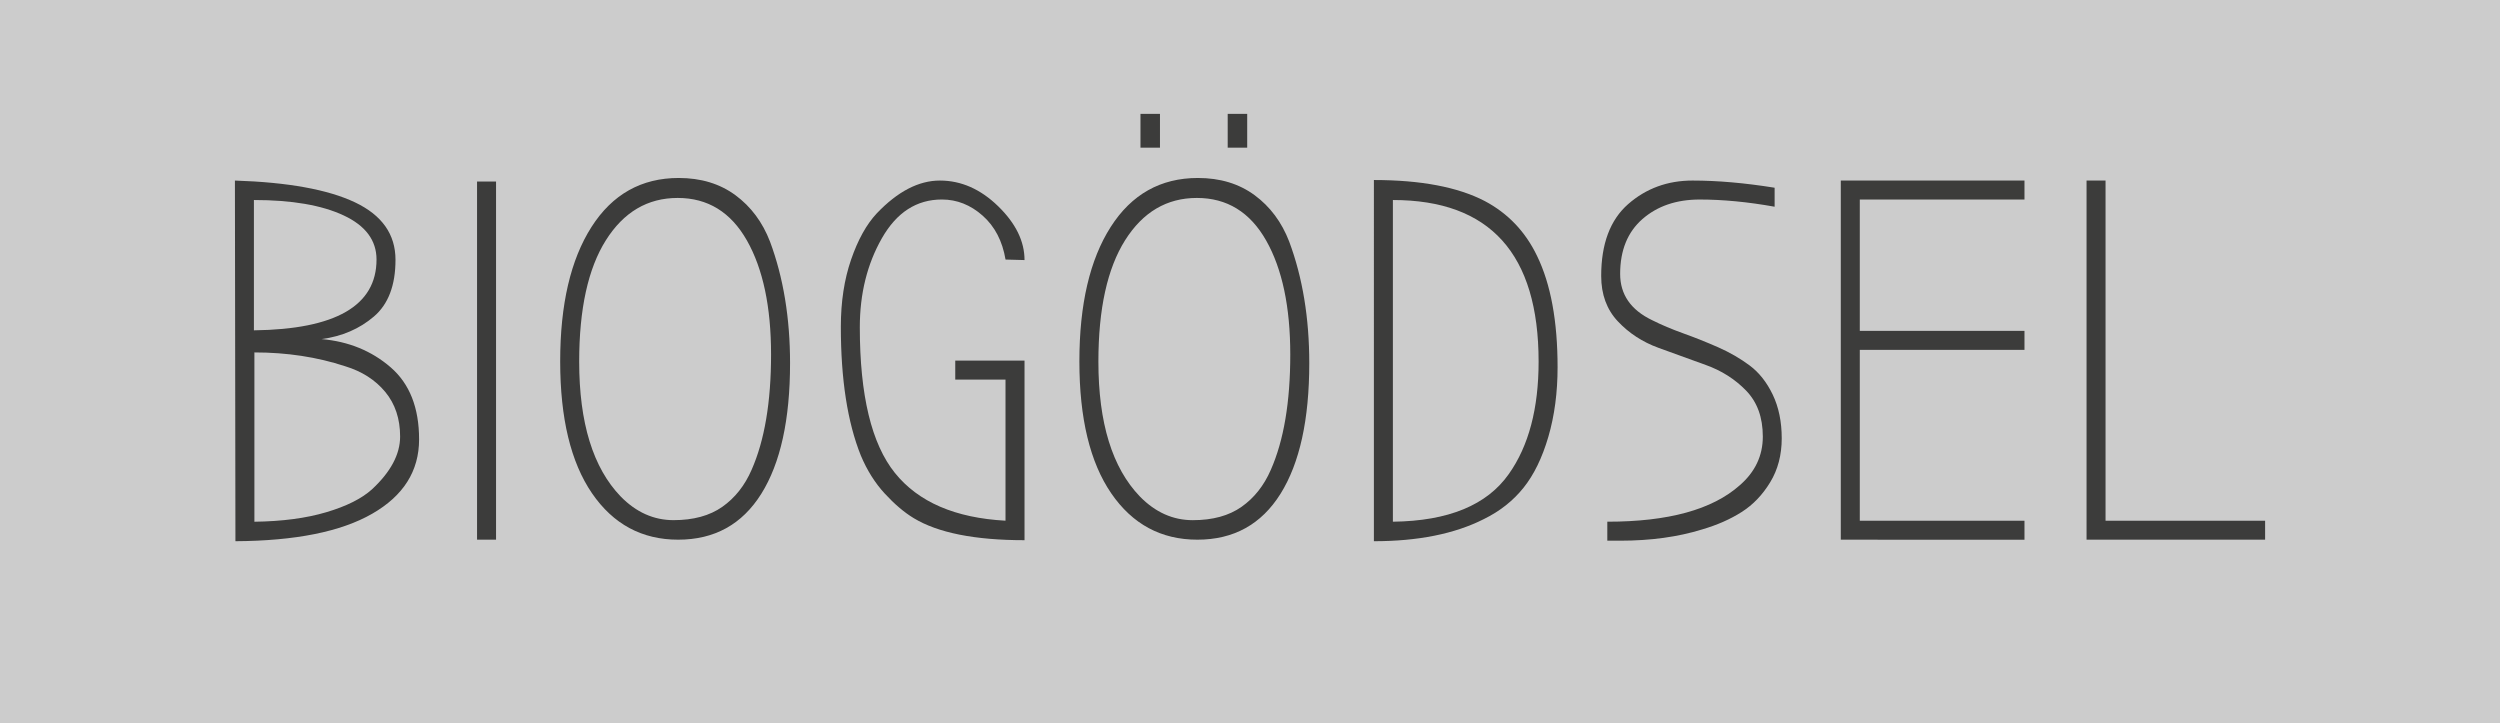 <?xml version="1.0" encoding="utf-8"?>
<!-- Generator: Adobe Illustrator 15.0.2, SVG Export Plug-In . SVG Version: 6.00 Build 0)  -->
<!DOCTYPE svg PUBLIC "-//W3C//DTD SVG 1.1//EN" "http://www.w3.org/Graphics/SVG/1.1/DTD/svg11.dtd">
<svg version="1.1" id="Lager_1" xmlns="http://www.w3.org/2000/svg" xmlns:xlink="http://www.w3.org/1999/xlink" x="0px" y="0px"
	 width="117.403px" height="33.953px" viewBox="0 0 117.403 33.953" enable-background="new 0 0 117.403 33.953"
	 xml:space="preserve">
<rect x="0" y="0" width="117.403" height="33.953" fill="#808080" stroke="none"/>
<g>
	<rect opacity="0.6" fill="#FFFFFF" width="117.403" height="33.953"/>
	<g>
		<path fill="#3C3C3B" d="M11.056,25.416L11.032,8.479c2.49,0.08,4.369,0.422,5.638,1.023c1.269,0.603,1.903,1.502,1.903,2.699
			c0,1.196-0.337,2.084-1.012,2.662c-0.675,0.578-1.494,0.932-2.458,1.061c1.269,0.111,2.349,0.554,3.241,1.324
			c0.892,0.771,1.337,1.9,1.337,3.386s-0.735,2.65-2.205,3.493C16.007,24.971,13.867,25.4,11.056,25.416z M17.682,12.188
			c0-0.899-0.514-1.59-1.542-2.071c-1.028-0.482-2.434-0.724-4.216-0.724v6.12C15.762,15.465,17.682,14.357,17.682,12.188z
			 M18.79,20.502c0-0.836-0.233-1.535-0.699-2.098c-0.466-0.562-1.092-0.963-1.879-1.204c-1.317-0.434-2.739-0.65-4.265-0.65v7.951
			c1.301-0.016,2.425-0.165,3.373-0.446c0.948-0.28,1.663-0.639,2.145-1.072C18.348,22.164,18.79,21.336,18.79,20.502z"/>
		<path fill="#3C3C3B" d="M23.295,25.344h-0.892V8.526h0.892V25.344z"/>
		<path fill="#3C3C3B" d="M37.102,17.056c0,2.65-0.45,4.694-1.35,6.132s-2.201,2.156-3.903,2.156s-3.052-0.727-4.048-2.18
			c-0.996-1.454-1.494-3.518-1.494-6.193c0-2.674,0.49-4.777,1.47-6.312c0.979-1.533,2.345-2.301,4.096-2.301
			c1.044,0,1.931,0.27,2.662,0.807c0.731,0.539,1.273,1.266,1.626,2.182C36.788,13.031,37.102,14.936,37.102,17.056z M36.21,16.646
			c0-2.232-0.377-4.016-1.132-5.35c-0.755-1.333-1.84-2-3.253-2c-1.414,0-2.538,0.663-3.373,1.988
			c-0.835,1.325-1.253,3.225-1.253,5.698c0,2.876,0.65,4.987,1.952,6.337c0.723,0.738,1.55,1.108,2.481,1.108
			s1.695-0.208,2.289-0.626s1.052-0.996,1.374-1.735C35.905,20.686,36.21,18.879,36.21,16.646z"/>
		<path fill="#3C3C3B" d="M48.113,12.213l-0.892-0.024c-0.145-0.867-0.502-1.554-1.072-2.06c-0.57-0.506-1.209-0.76-1.916-0.76
			c-1.189,0-2.128,0.607-2.819,1.82c-0.691,1.213-1.036,2.605-1.036,4.18c0,3.197,0.55,5.478,1.65,6.843
			c1.1,1.366,2.831,2.112,5.192,2.241v-6.627H44.86v-0.891h3.253v8.433c-2.33,0-4.064-0.345-5.205-1.036
			c-0.45-0.273-0.903-0.658-1.361-1.156s-0.831-1.092-1.121-1.783c-0.626-1.558-0.939-3.574-0.939-6.047
			c0-1.173,0.16-2.225,0.482-3.157c0.321-0.931,0.723-1.654,1.205-2.169c0.979-1.027,1.967-1.541,2.964-1.541
			c0.996,0,1.907,0.401,2.734,1.204C47.699,10.486,48.113,11.33,48.113,12.213z"/>
		<path fill="#3C3C3B" d="M61.485,17.056c0,2.65-0.451,4.694-1.35,6.132c-0.9,1.438-2.201,2.156-3.904,2.156
			s-3.052-0.727-4.048-2.18c-0.996-1.454-1.494-3.518-1.494-6.193c0-2.674,0.49-4.777,1.47-6.312
			c0.979-1.533,2.345-2.301,4.096-2.301c1.044,0,1.931,0.27,2.662,0.807c0.731,0.539,1.273,1.266,1.626,2.182
			C61.171,13.031,61.485,14.936,61.485,17.056z M60.593,16.646c0-2.232-0.377-4.016-1.132-5.35c-0.755-1.333-1.84-2-3.253-2
			c-1.414,0-2.538,0.663-3.373,1.988C52,12.61,51.582,14.51,51.582,16.983c0,2.876,0.65,4.987,1.952,6.337
			c0.723,0.738,1.55,1.108,2.481,1.108s1.695-0.208,2.289-0.626s1.052-0.996,1.374-1.735C60.288,20.686,60.593,18.879,60.593,16.646
			z M53.558,5.346h0.916v1.59h-0.916V5.346z M57.654,5.346h0.916v1.59h-0.916V5.346z"/>
		<path fill="#3C3C3B" d="M73.146,17.248c0,1.189-0.145,2.277-0.434,3.266c-0.289,0.987-0.679,1.787-1.169,2.396
			c-0.49,0.611-1.112,1.102-1.867,1.471c-1.365,0.69-3.084,1.035-5.156,1.035V8.454c2.201,0,3.936,0.329,5.205,0.987
			c1.092,0.578,1.91,1.438,2.457,2.578C72.825,13.338,73.146,15.08,73.146,17.248z M72.255,16.983c0-5.06-2.281-7.59-6.843-7.59
			v15.107c2.603-0.032,4.417-0.778,5.445-2.241C71.789,20.943,72.255,19.185,72.255,16.983z"/>
		<path fill="#3C3C3B" d="M81.7,22.79c0.723-0.626,1.084-1.39,1.084-2.288c0-0.9-0.262-1.619-0.783-2.157
			c-0.522-0.538-1.152-0.939-1.892-1.204c-0.739-0.266-1.481-0.534-2.229-0.808c-0.747-0.272-1.382-0.687-1.903-1.241
			c-0.522-0.554-0.783-1.265-0.783-2.133c0-1.509,0.422-2.633,1.265-3.373c0.844-0.738,1.852-1.107,3.024-1.107
			c1.172,0,2.457,0.112,3.855,0.337v0.892c-1.254-0.225-2.426-0.338-3.519-0.338s-1.987,0.306-2.687,0.916
			c-0.699,0.611-1.048,1.47-1.048,2.578c0,0.964,0.497,1.687,1.493,2.168c0.45,0.226,0.943,0.434,1.482,0.627
			c0.538,0.193,1.08,0.41,1.627,0.65c0.545,0.241,1.039,0.526,1.48,0.855c0.442,0.33,0.804,0.787,1.085,1.373
			c0.28,0.587,0.421,1.27,0.421,2.049s-0.18,1.466-0.541,2.06c-0.361,0.595-0.808,1.061-1.338,1.397
			c-0.529,0.338-1.148,0.611-1.855,0.819c-1.141,0.354-2.426,0.53-3.854,0.53h-0.603v-0.892C78.343,24.501,80.415,23.932,81.7,22.79
			z"/>
		<path fill="#3C3C3B" d="M86.446,25.344V8.479h8.626v0.891h-7.734v6.168h7.734v0.893h-7.734v8.023h7.734v0.891H86.446z"/>
		<path fill="#3C3C3B" d="M106.372,25.344h-8.385V8.479h0.892v15.975h7.493V25.344z"/>
	</g>
</g>
</svg>
